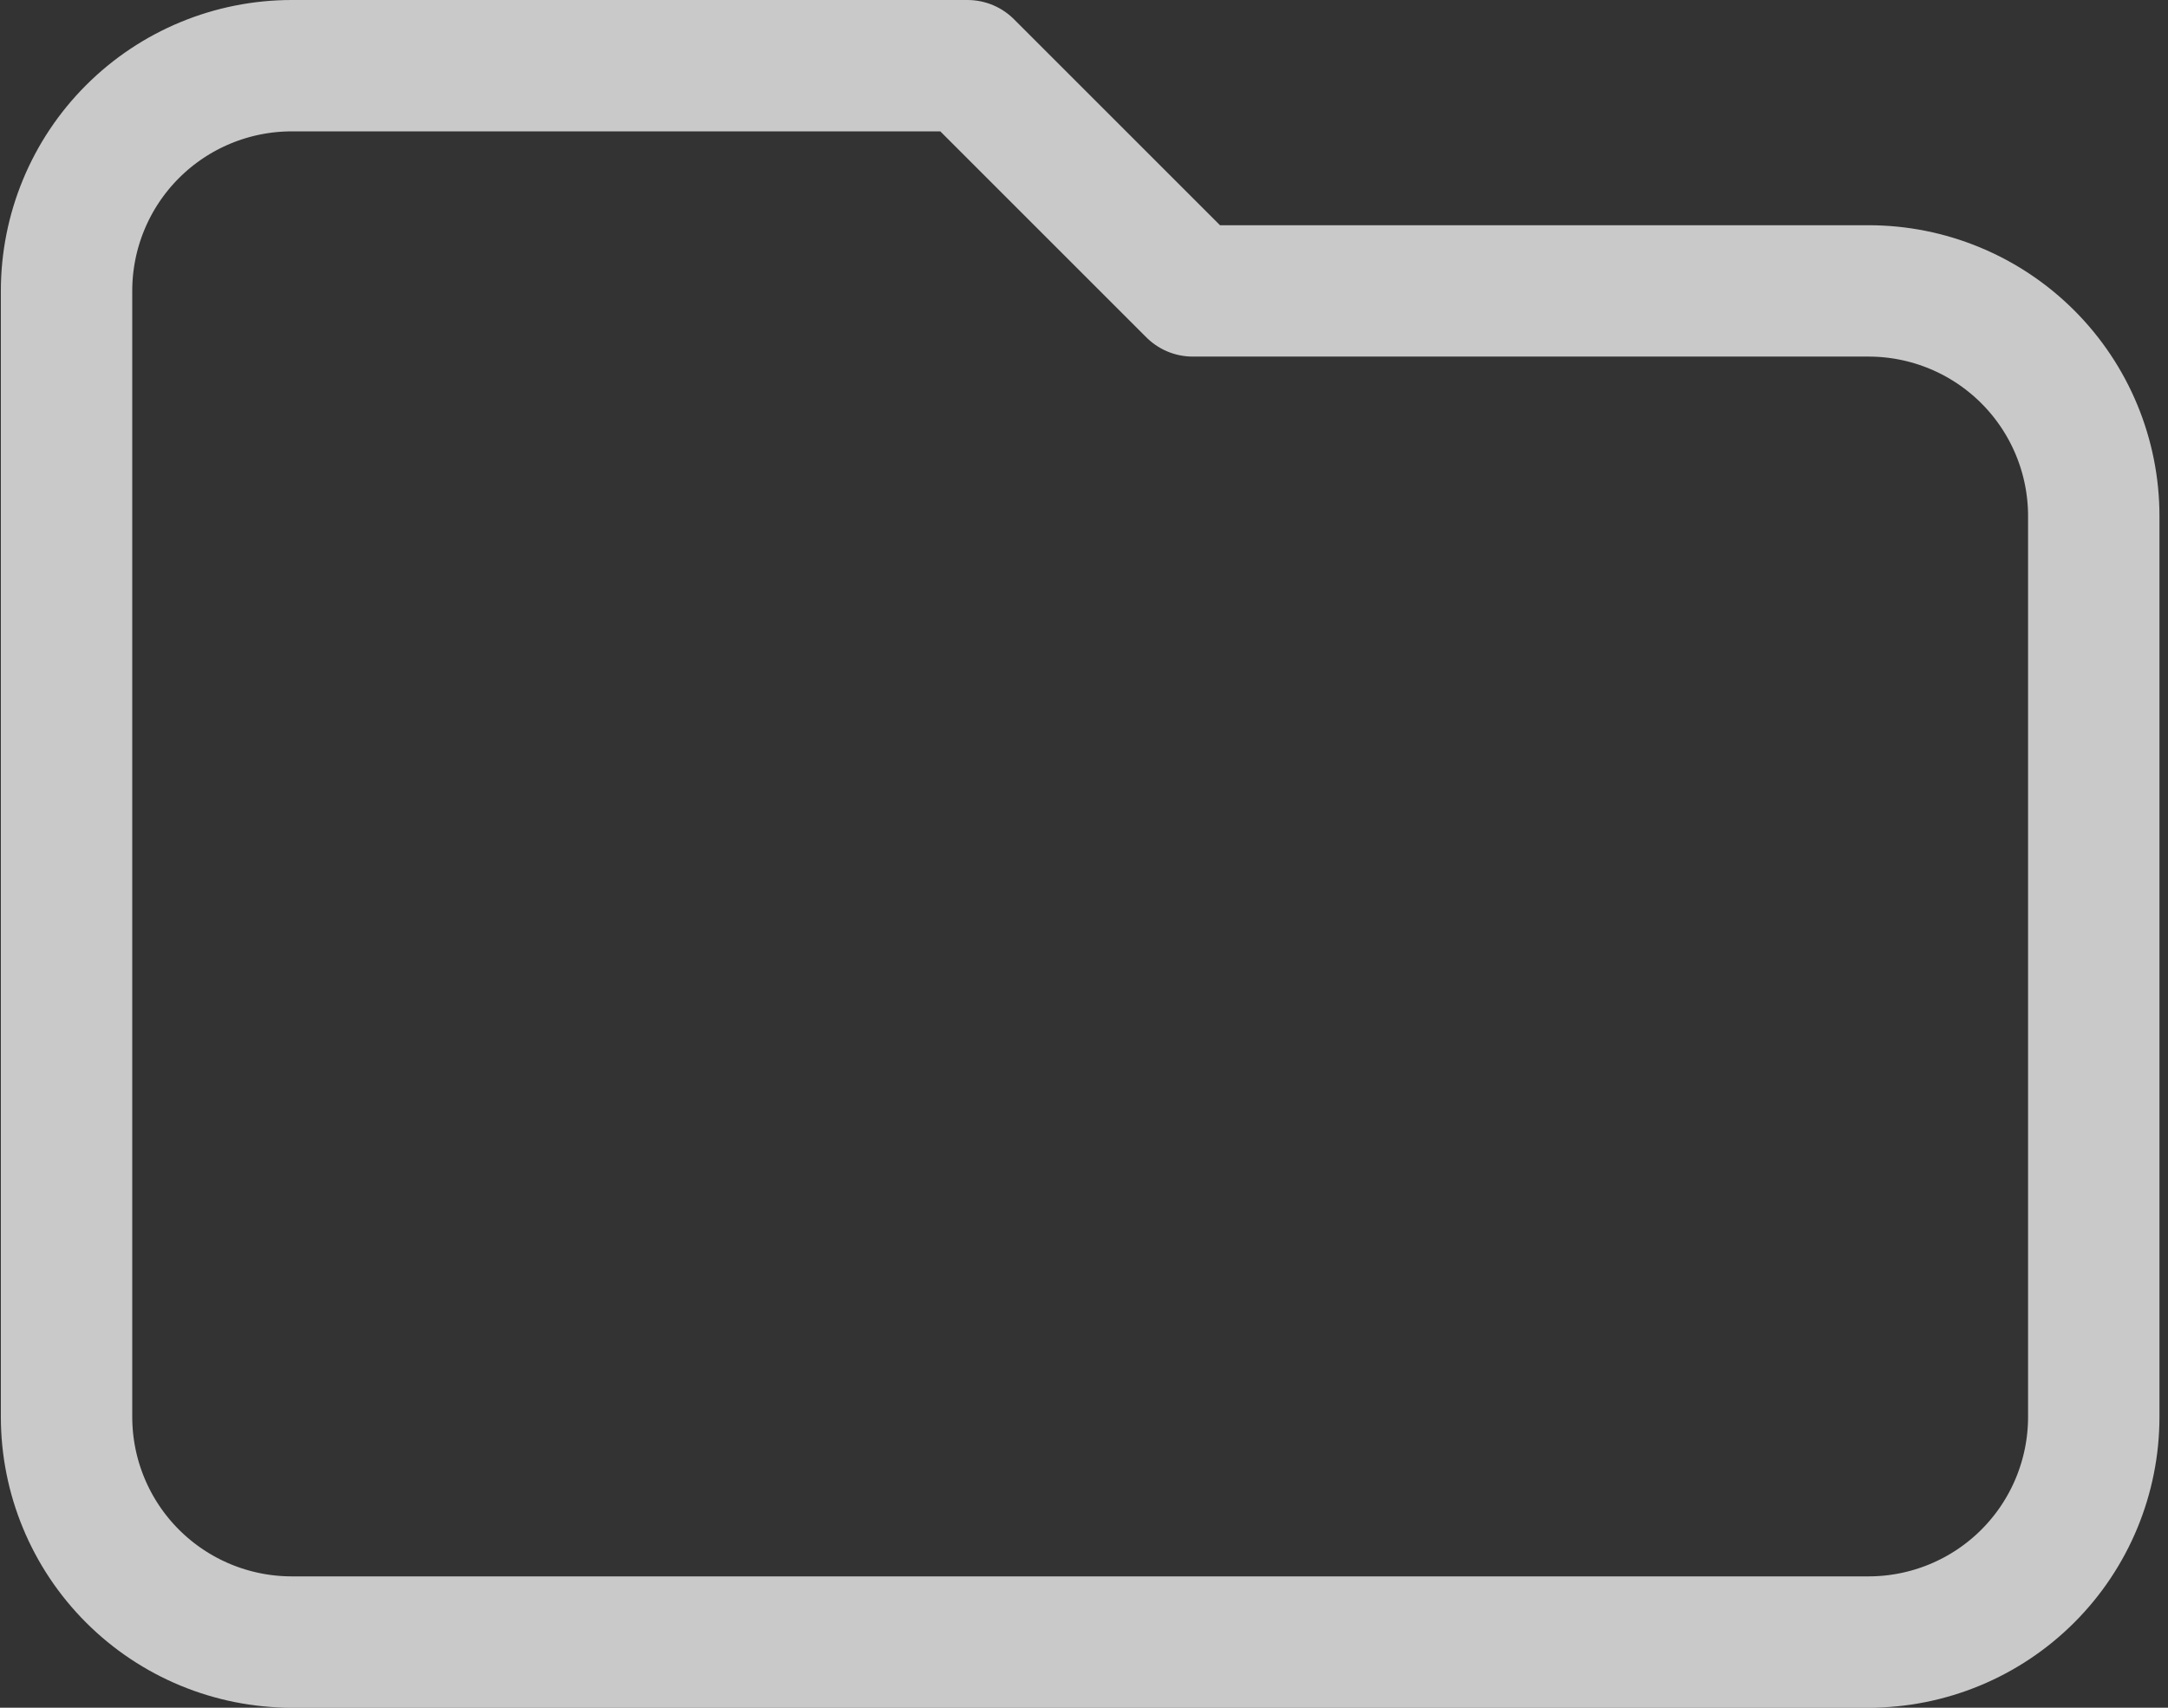 <svg width="33" height="26" viewBox="0 0 33 26" fill="none" xmlns="http://www.w3.org/2000/svg">
<rect x="0" y="0" width="33" height="26" fill="#333333" stroke="none"/>
<path opacity="0.75" d="M1.013 21.571V4.429C1.013 3.519 1.374 2.647 2.017 2.004C2.66 1.361 3.532 1 4.442 1H14.727L18.156 4.429H28.442C29.351 4.429 30.223 4.79 30.866 5.433C31.509 6.076 31.87 6.948 31.87 7.857V21.571C31.87 22.481 31.509 23.353 30.866 23.996C30.223 24.639 29.351 25 28.442 25H4.442C3.532 25 2.66 24.639 2.017 23.996C1.374 23.353 1.013 22.481 1.013 21.571Z" stroke="#FAFAFA" stroke-width="2" stroke-linecap="round" stroke-linejoin="round"/>
</svg>
